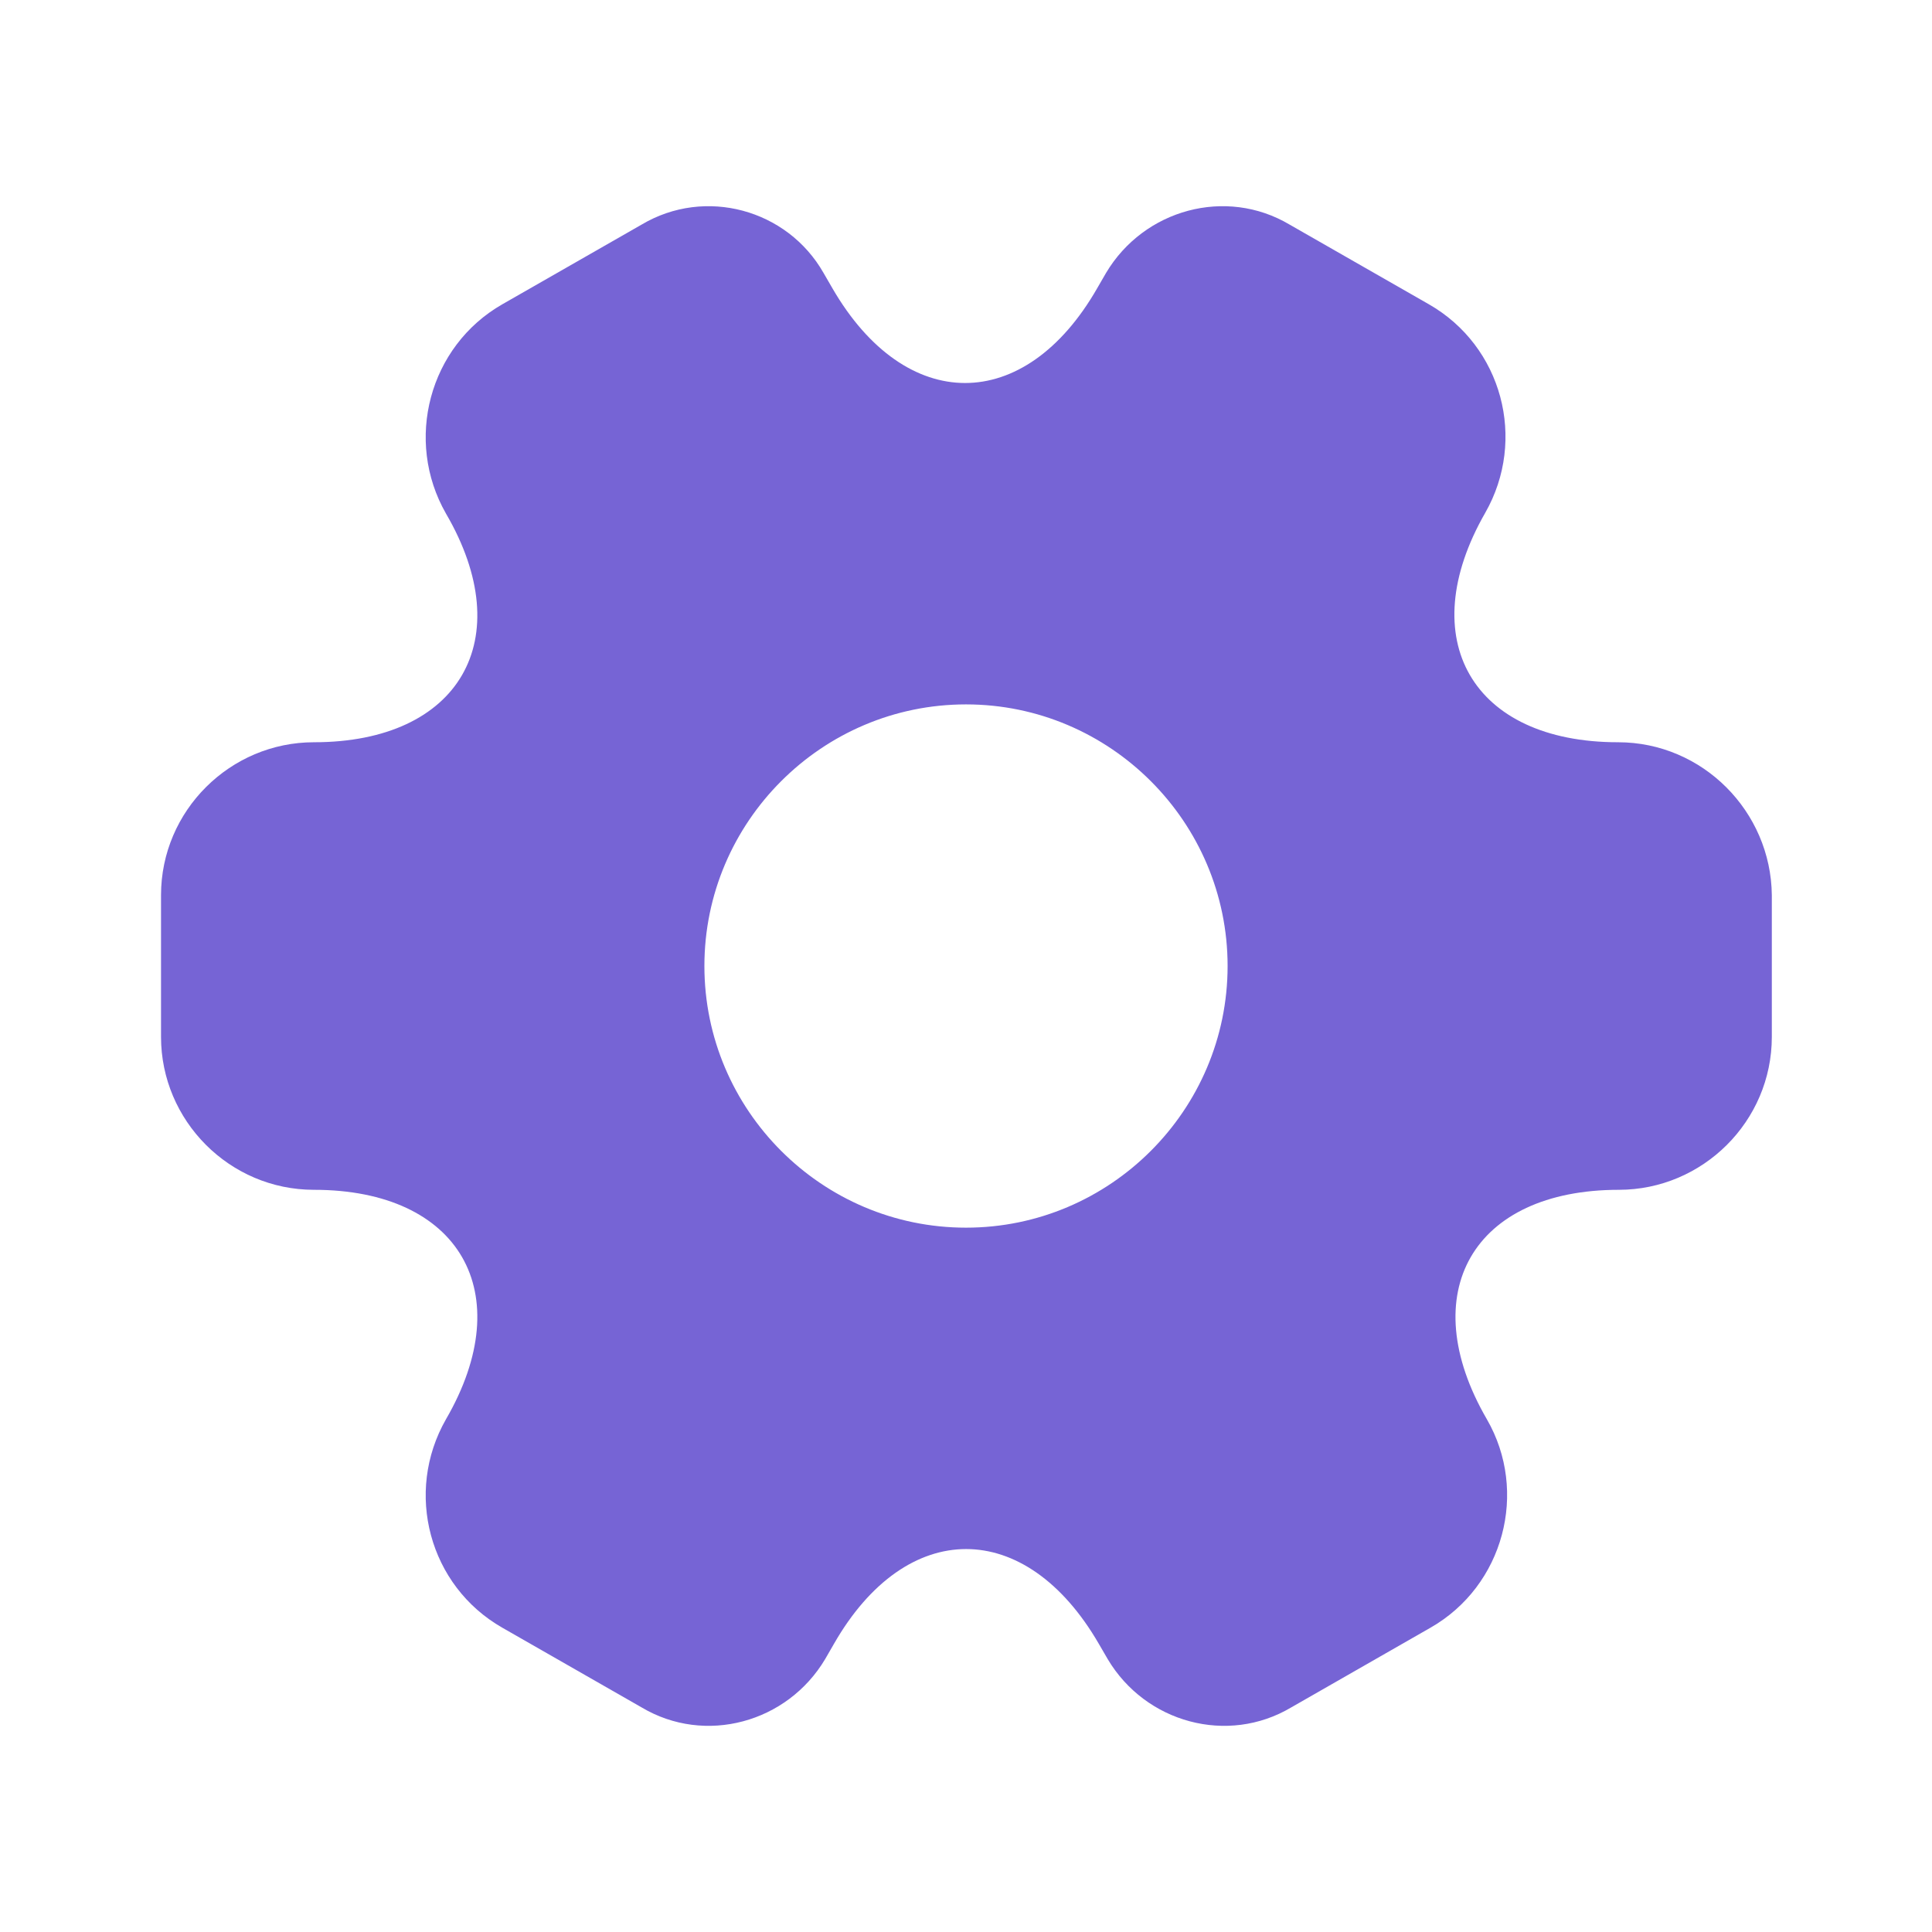 <svg width="32" height="32" viewBox="0 0 32 32" fill="none" xmlns="http://www.w3.org/2000/svg">
<path d="M26.8 12.294C24.387 12.294 23.4 10.587 24.6 8.494C25.293 7.28 24.88 5.734 23.667 5.04L21.36 3.72C20.307 3.094 18.947 3.467 18.32 4.52L18.173 4.774C16.973 6.867 15 6.867 13.787 4.774L13.64 4.52C13.04 3.467 11.68 3.094 10.627 3.72L8.32 5.04C7.107 5.734 6.693 7.294 7.387 8.507C8.6 10.587 7.613 12.294 5.2 12.294C3.813 12.294 2.667 13.427 2.667 14.827V17.174C2.667 18.56 3.8 19.707 5.2 19.707C7.613 19.707 8.6 21.414 7.387 23.507C6.693 24.72 7.107 26.267 8.32 26.96L10.627 28.28C11.68 28.907 13.04 28.534 13.667 27.48L13.813 27.227C15.013 25.134 16.987 25.134 18.2 27.227L18.347 27.48C18.973 28.534 20.333 28.907 21.387 28.28L23.693 26.96C24.907 26.267 25.32 24.707 24.627 23.507C23.413 21.414 24.4 19.707 26.813 19.707C28.2 19.707 29.347 18.574 29.347 17.174V14.827C29.333 13.44 28.2 12.294 26.8 12.294ZM16 20.334C13.613 20.334 11.667 18.387 11.667 16C11.667 13.614 13.613 11.667 16 11.667C18.387 11.667 20.333 13.614 20.333 16C20.333 18.387 18.387 20.334 16 20.334Z" fill="#7664D5"/>
</svg>
